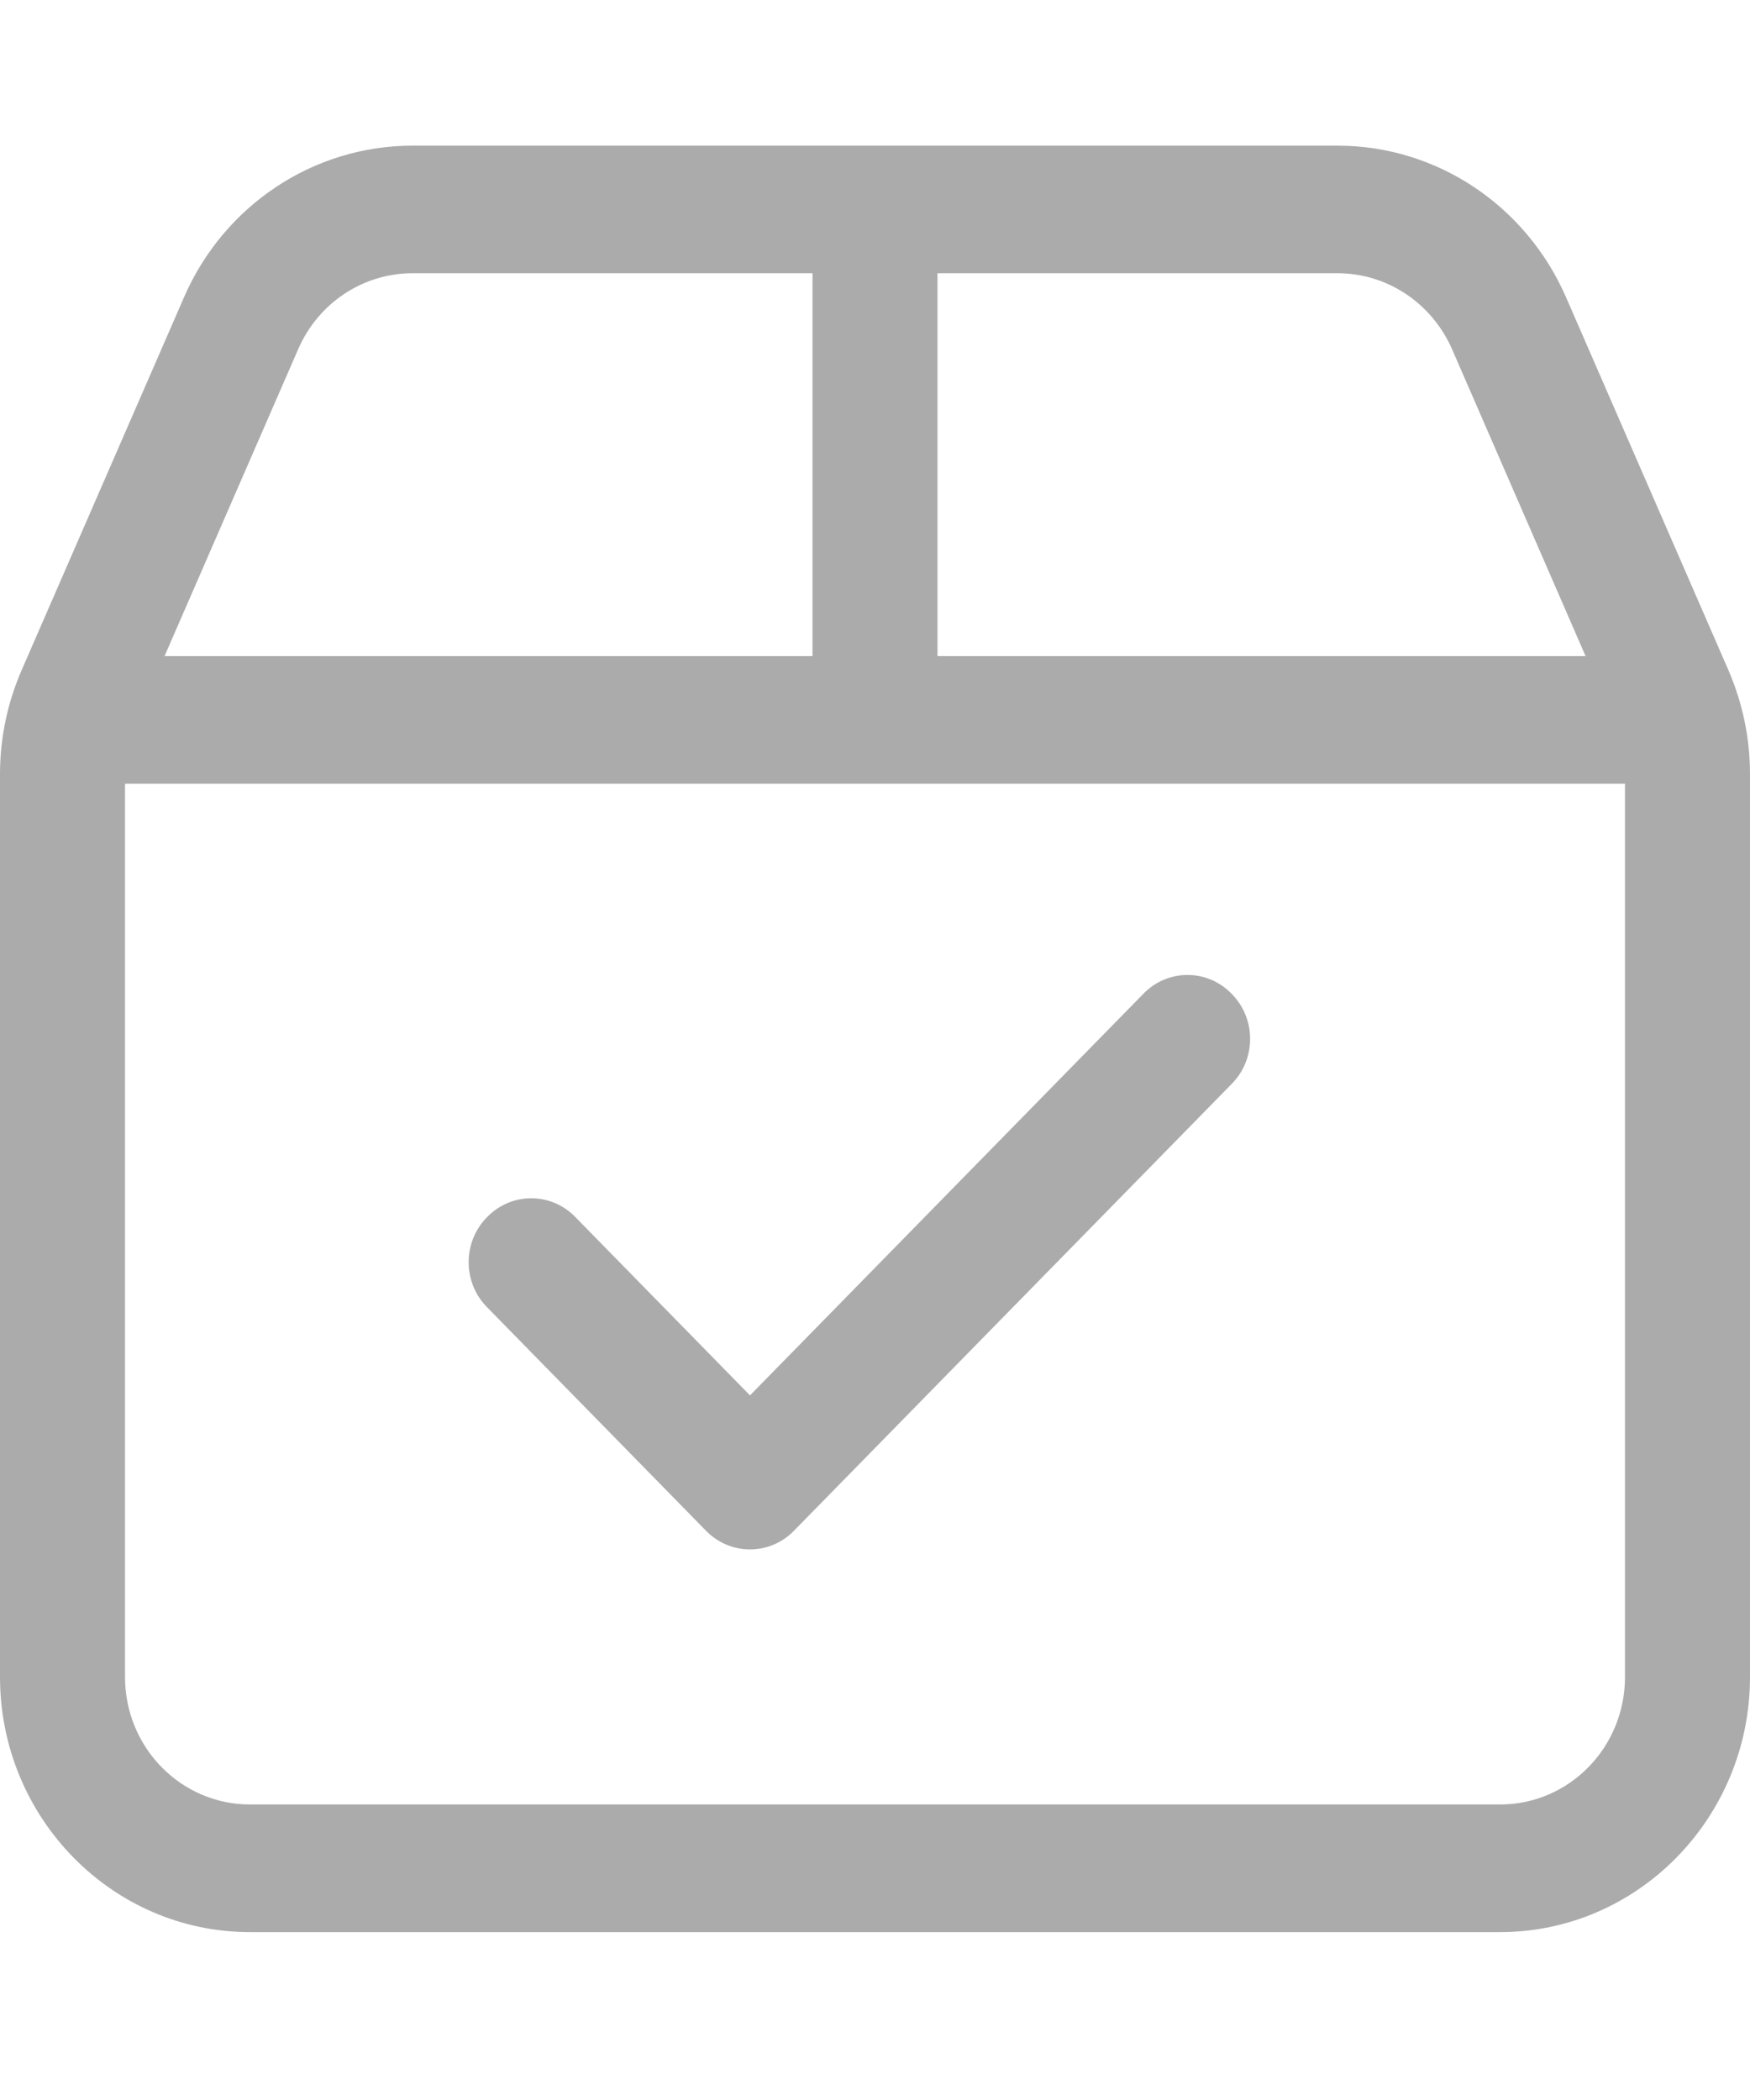 <svg width="30" height="36" viewBox="0 0 30 36" fill="none" xmlns="http://www.w3.org/2000/svg">
<path d="M13.614 26.238C13.199 26.669 12.516 26.669 12.1 26.238L8.35 22.41C7.929 21.986 7.929 21.289 8.35 20.865C8.766 20.434 9.449 20.434 9.864 20.865L12.857 23.921L19.6 17.037C20.016 16.606 20.699 16.606 21.114 17.037C21.536 17.461 21.536 18.158 21.114 18.582L13.614 26.238ZM29.632 11.493C29.873 12.053 30 12.655 30 13.27V28.747C30 31.16 28.078 33.122 25.714 33.122H4.286C1.919 33.122 0 31.16 0 28.747V13.27C0 12.655 0.126 12.053 0.369 11.493L3.155 5.095C3.842 3.515 5.377 2.497 7.071 2.497H22.929C24.623 2.497 26.156 3.515 26.846 5.095L29.632 11.493ZM16.071 11.247H27.181L24.891 5.983C24.542 5.193 23.779 4.684 22.929 4.684H16.071V11.247ZM2.143 13.434V28.747C2.143 29.957 3.102 30.934 4.286 30.934H25.714C26.9 30.934 27.857 29.957 27.857 28.747V13.434H2.143ZM13.929 4.684H7.071C6.224 4.684 5.457 5.193 5.113 5.983L2.821 11.247H13.929V4.684Z" fill="#ABABAB"/>
</svg>
